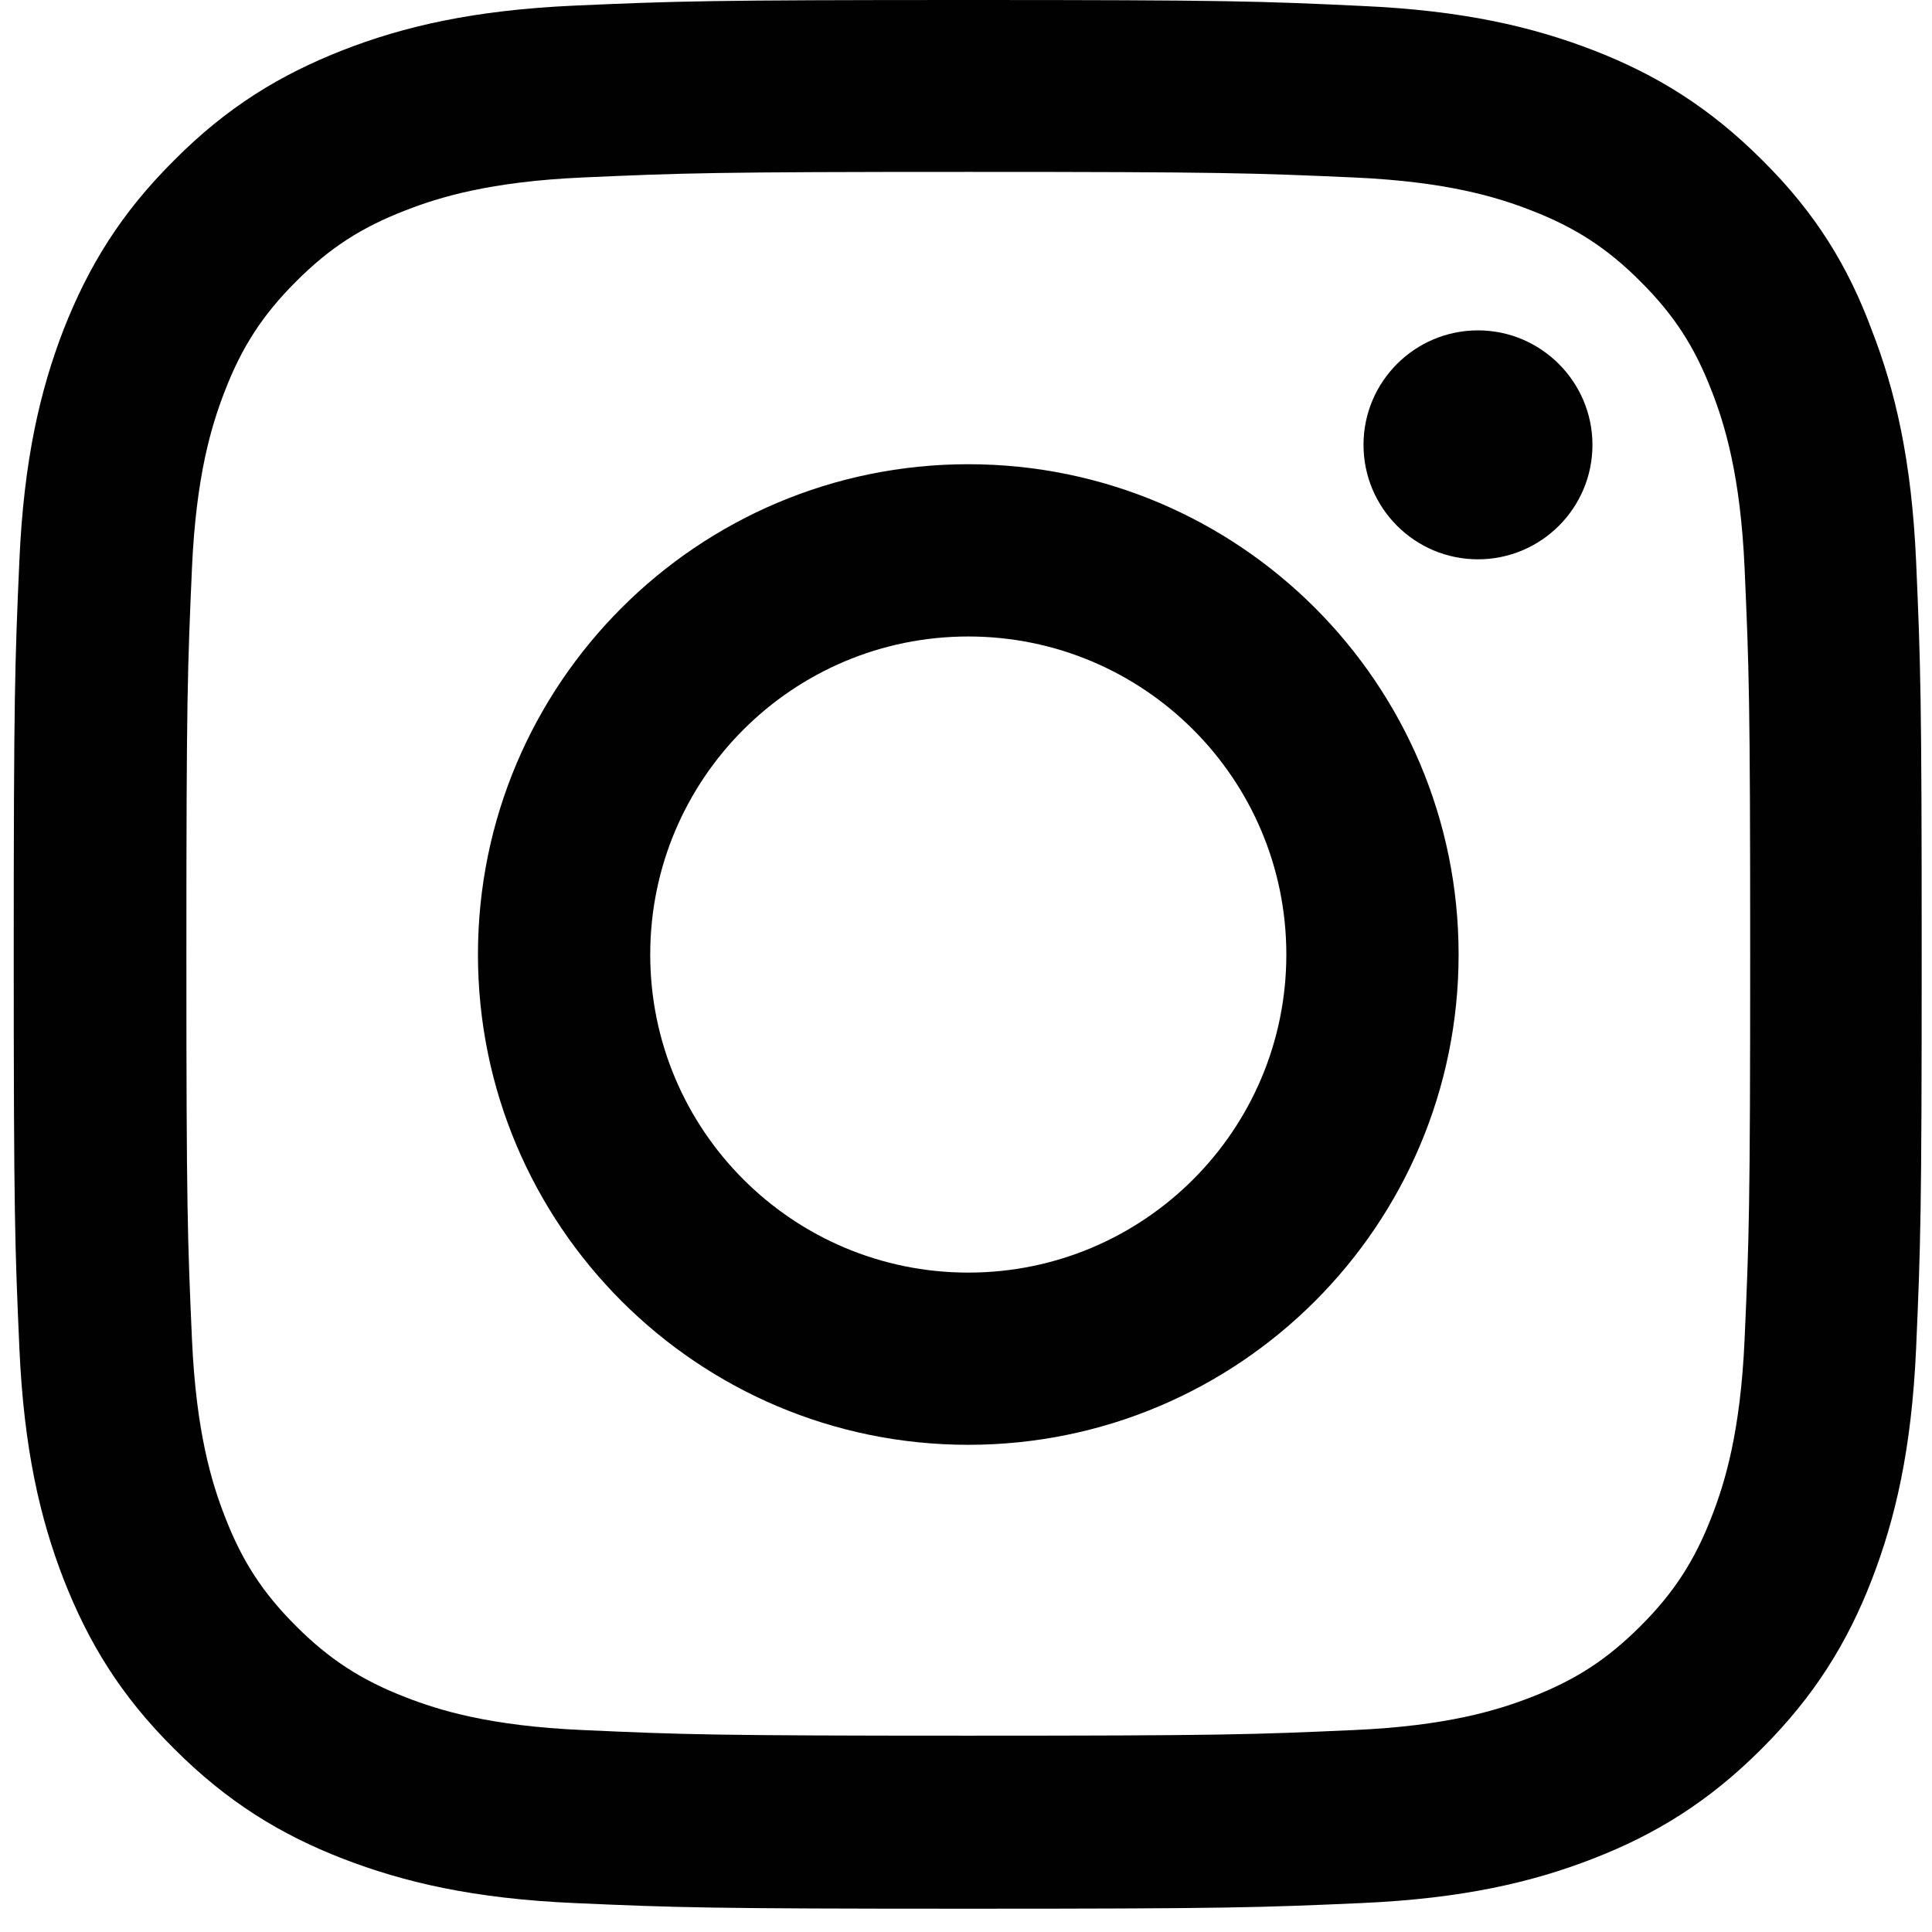 <svg width="36" height="36" viewBox="0 0 36 36" fill="none" xmlns="http://www.w3.org/2000/svg">
<path d="M18.043 3.203C22.795 3.203 23.358 3.224 25.227 3.307C26.963 3.384 27.901 3.675 28.527 3.919C29.354 4.238 29.951 4.627 30.569 5.246C31.195 5.871 31.577 6.461 31.896 7.288C32.139 7.913 32.431 8.858 32.508 10.588C32.591 12.464 32.612 13.027 32.612 17.772C32.612 22.525 32.591 23.087 32.508 24.956C32.431 26.693 32.139 27.631 31.896 28.256C31.577 29.083 31.188 29.681 30.569 30.299C29.944 30.924 29.354 31.306 28.527 31.626C27.901 31.869 26.956 32.161 25.227 32.237C23.351 32.321 22.788 32.342 18.043 32.342C13.29 32.342 12.727 32.321 10.859 32.237C9.122 32.161 8.184 31.869 7.558 31.626C6.732 31.306 6.134 30.918 5.516 30.299C4.89 29.674 4.508 29.083 4.189 28.256C3.946 27.631 3.654 26.686 3.577 24.956C3.494 23.08 3.473 22.518 3.473 17.772C3.473 13.02 3.494 12.457 3.577 10.588C3.654 8.851 3.946 7.913 4.189 7.288C4.508 6.461 4.897 5.864 5.516 5.246C6.141 4.62 6.732 4.238 7.558 3.919C8.184 3.675 9.129 3.384 10.859 3.307C12.727 3.224 13.29 3.203 18.043 3.203ZM18.043 0C13.214 0 12.609 0.021 10.713 0.104C8.823 0.188 7.524 0.493 6.398 0.931C5.224 1.39 4.23 1.994 3.244 2.988C2.25 3.974 1.646 4.968 1.187 6.135C0.75 7.267 0.444 8.56 0.361 10.449C0.277 12.353 0.256 12.957 0.256 17.786C0.256 22.615 0.277 23.219 0.361 25.116C0.444 27.006 0.75 28.305 1.187 29.431C1.646 30.605 2.25 31.598 3.244 32.585C4.23 33.572 5.224 34.183 6.391 34.635C7.524 35.072 8.816 35.378 10.706 35.461C12.602 35.545 13.207 35.566 18.036 35.566C22.864 35.566 23.469 35.545 25.366 35.461C27.255 35.378 28.555 35.072 29.68 34.635C30.847 34.183 31.841 33.572 32.827 32.585C33.814 31.598 34.425 30.605 34.877 29.438C35.315 28.305 35.62 27.013 35.704 25.123C35.787 23.226 35.808 22.622 35.808 17.793C35.808 12.964 35.787 12.36 35.704 10.463C35.62 8.574 35.315 7.274 34.877 6.149C34.439 4.968 33.835 3.974 32.841 2.988C31.855 2.001 30.861 1.39 29.694 0.938C28.561 0.5 27.269 0.195 25.379 0.111C23.476 0.021 22.871 0 18.043 0Z" fill="#000100"/>
<path d="M18.043 8.65C12.998 8.65 8.906 12.742 8.906 17.786C8.906 22.83 12.998 26.922 18.043 26.922C23.087 26.922 27.179 22.83 27.179 17.786C27.179 12.742 23.087 8.65 18.043 8.65ZM18.043 23.713C14.77 23.713 12.116 21.059 12.116 17.786C12.116 14.514 14.77 11.86 18.043 11.86C21.315 11.86 23.969 14.514 23.969 17.786C23.969 21.059 21.315 23.713 18.043 23.713Z" fill="#000100"/>
<path d="M29.673 8.289C29.673 9.47 28.714 10.422 27.54 10.422C26.359 10.422 25.407 9.463 25.407 8.289C25.407 7.108 26.366 6.156 27.54 6.156C28.714 6.156 29.673 7.115 29.673 8.289Z" fill="#000100"/>
</svg>
